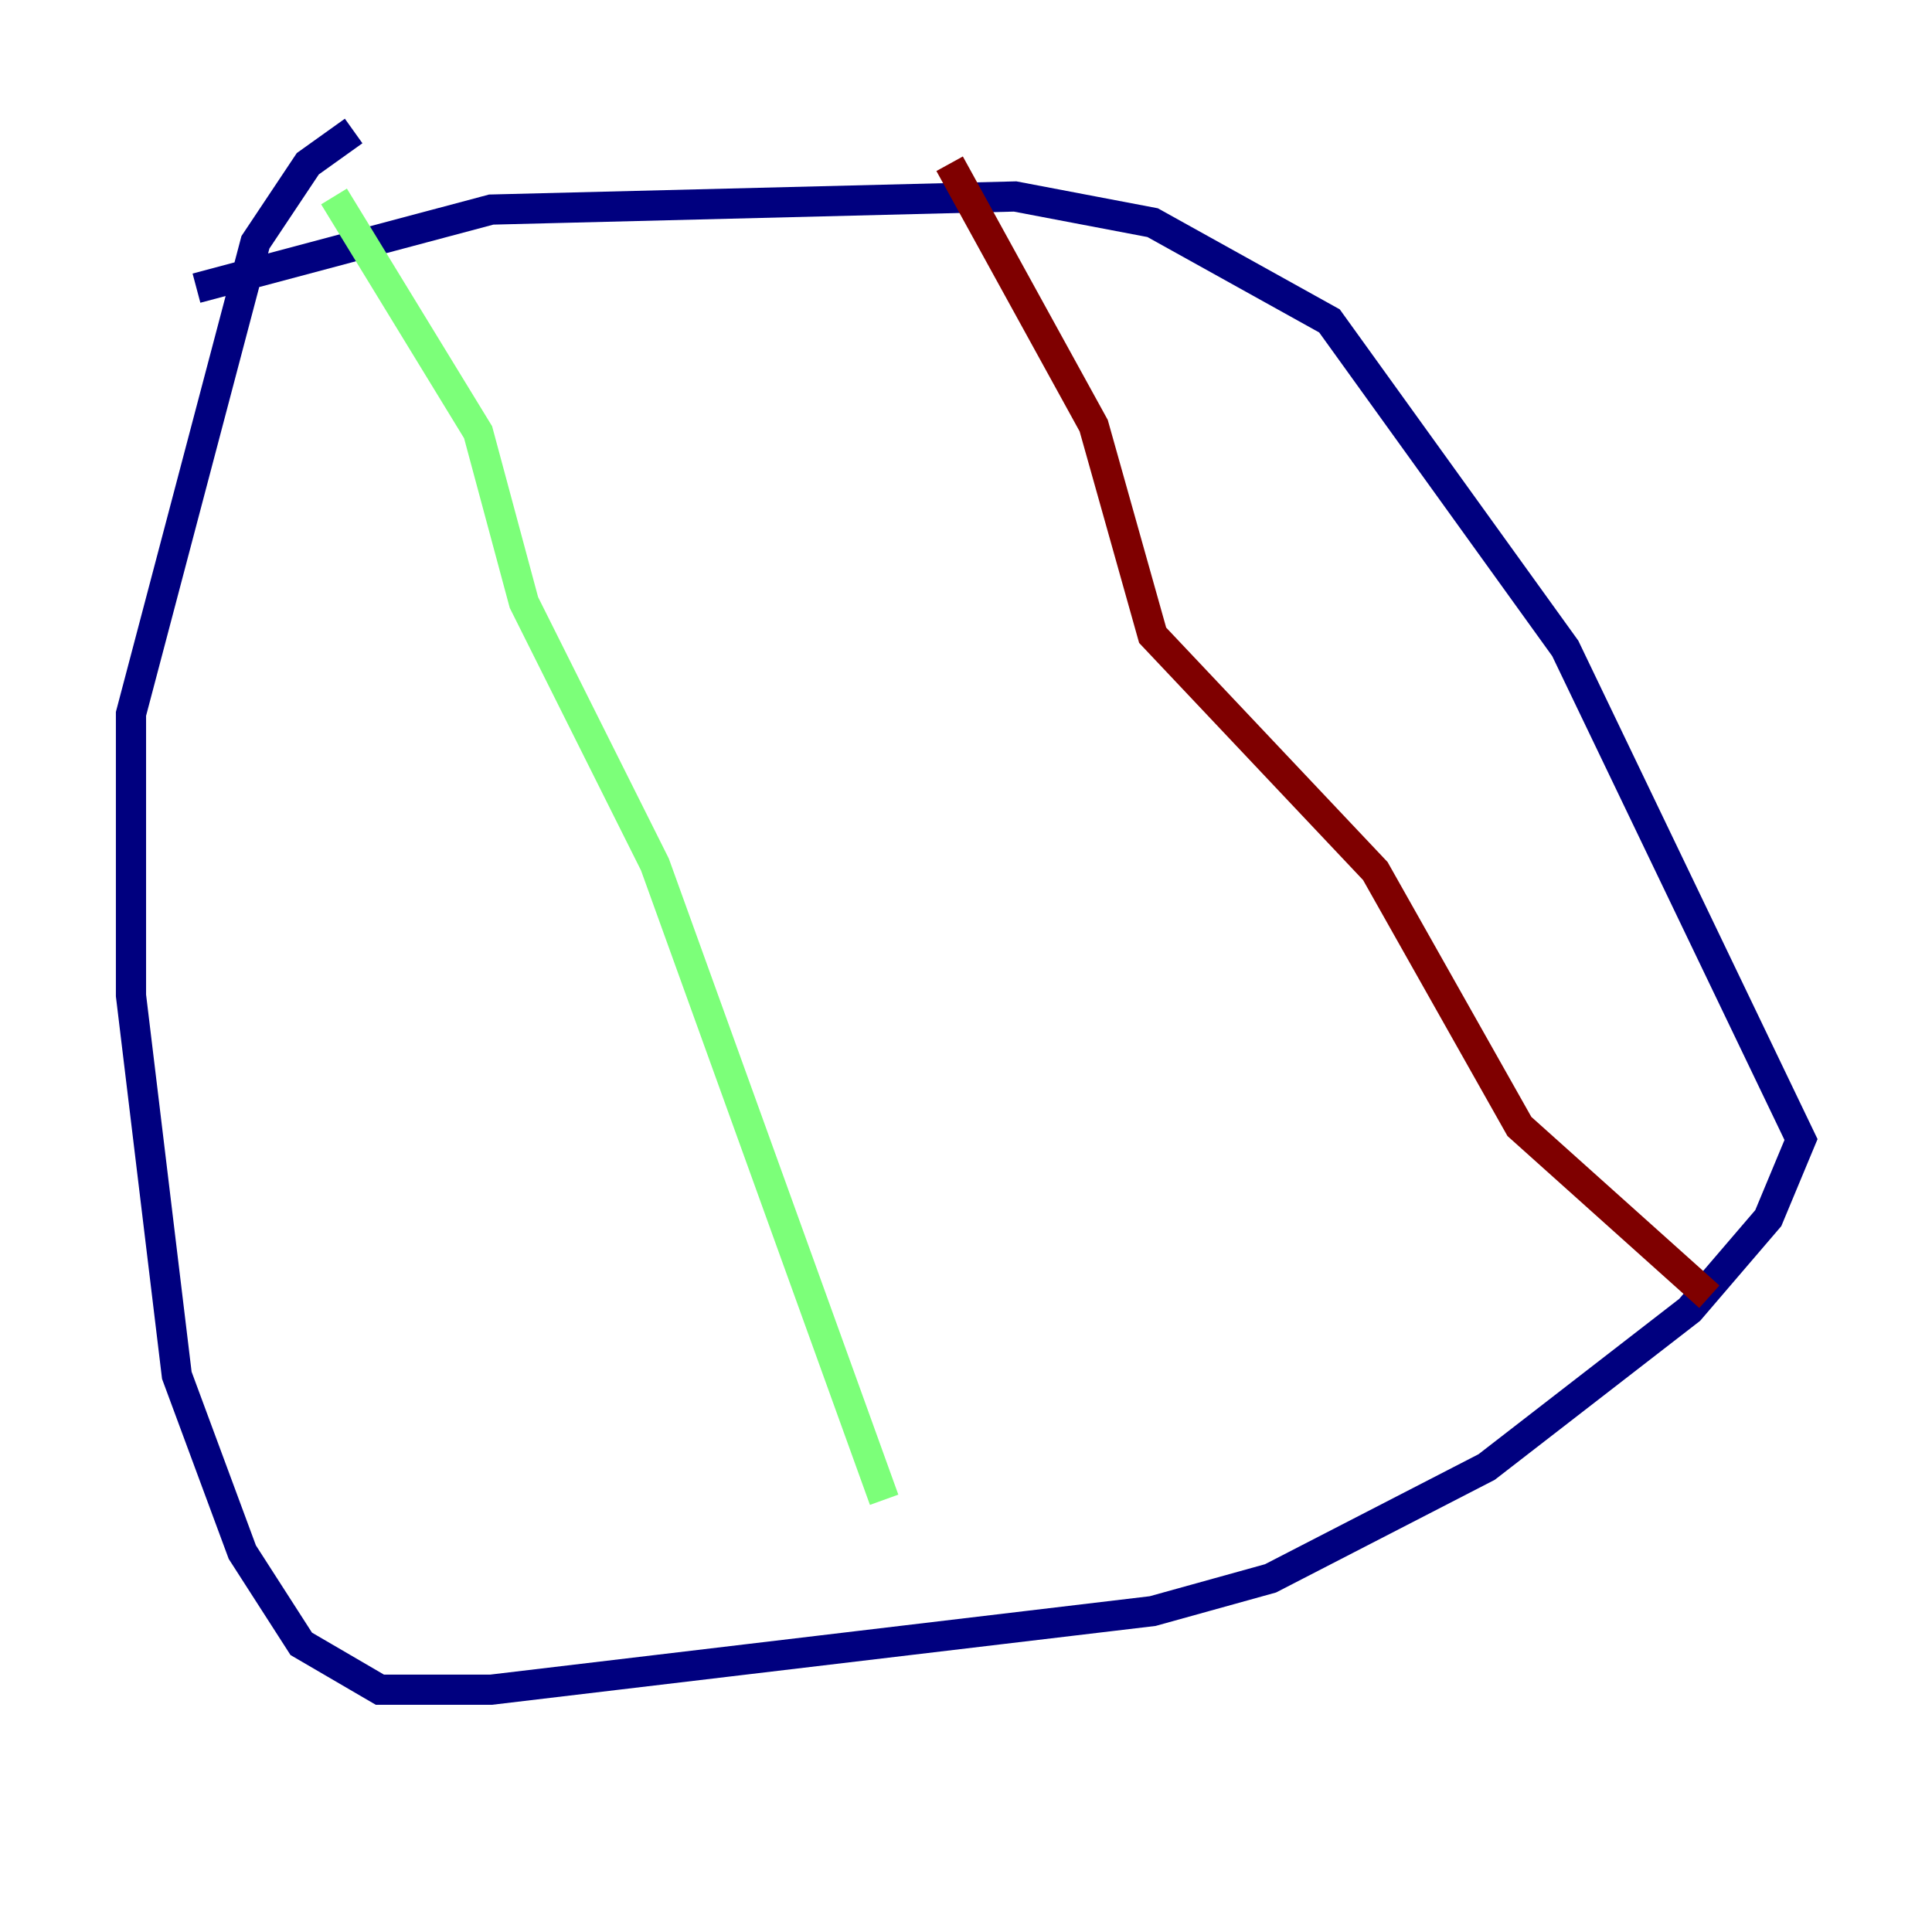 <?xml version="1.0" encoding="utf-8" ?>
<svg baseProfile="tiny" height="128" version="1.2" viewBox="0,0,128,128" width="128" xmlns="http://www.w3.org/2000/svg" xmlns:ev="http://www.w3.org/2001/xml-events" xmlns:xlink="http://www.w3.org/1999/xlink"><defs /><polyline fill="none" points="13.017,19.091 32.542,13.885 67.254,13.017 76.366,14.752 88.081,21.261 103.702,42.956 119.322,75.498 117.153,80.705 111.946,86.78 98.495,97.193 84.176,104.57 76.366,106.739 32.542,111.946 25.166,111.946 19.959,108.909 16.054,102.834 11.715,91.119 8.678,65.953 8.678,47.295 16.922,16.054 20.393,10.848 23.43,8.678" stroke="#00007f" stroke-width="2" /><polyline fill="none" points="22.129,13.017 31.675,28.637 34.712,39.919 43.39,57.275 58.576,99.363" stroke="#7cff79" stroke-width="2" /><polyline fill="none" points="62.915,10.848 72.461,28.203 76.366,42.088 91.119,57.709 100.664,74.63 113.248,85.912" stroke="#7f0000" stroke-width="2" /></svg>